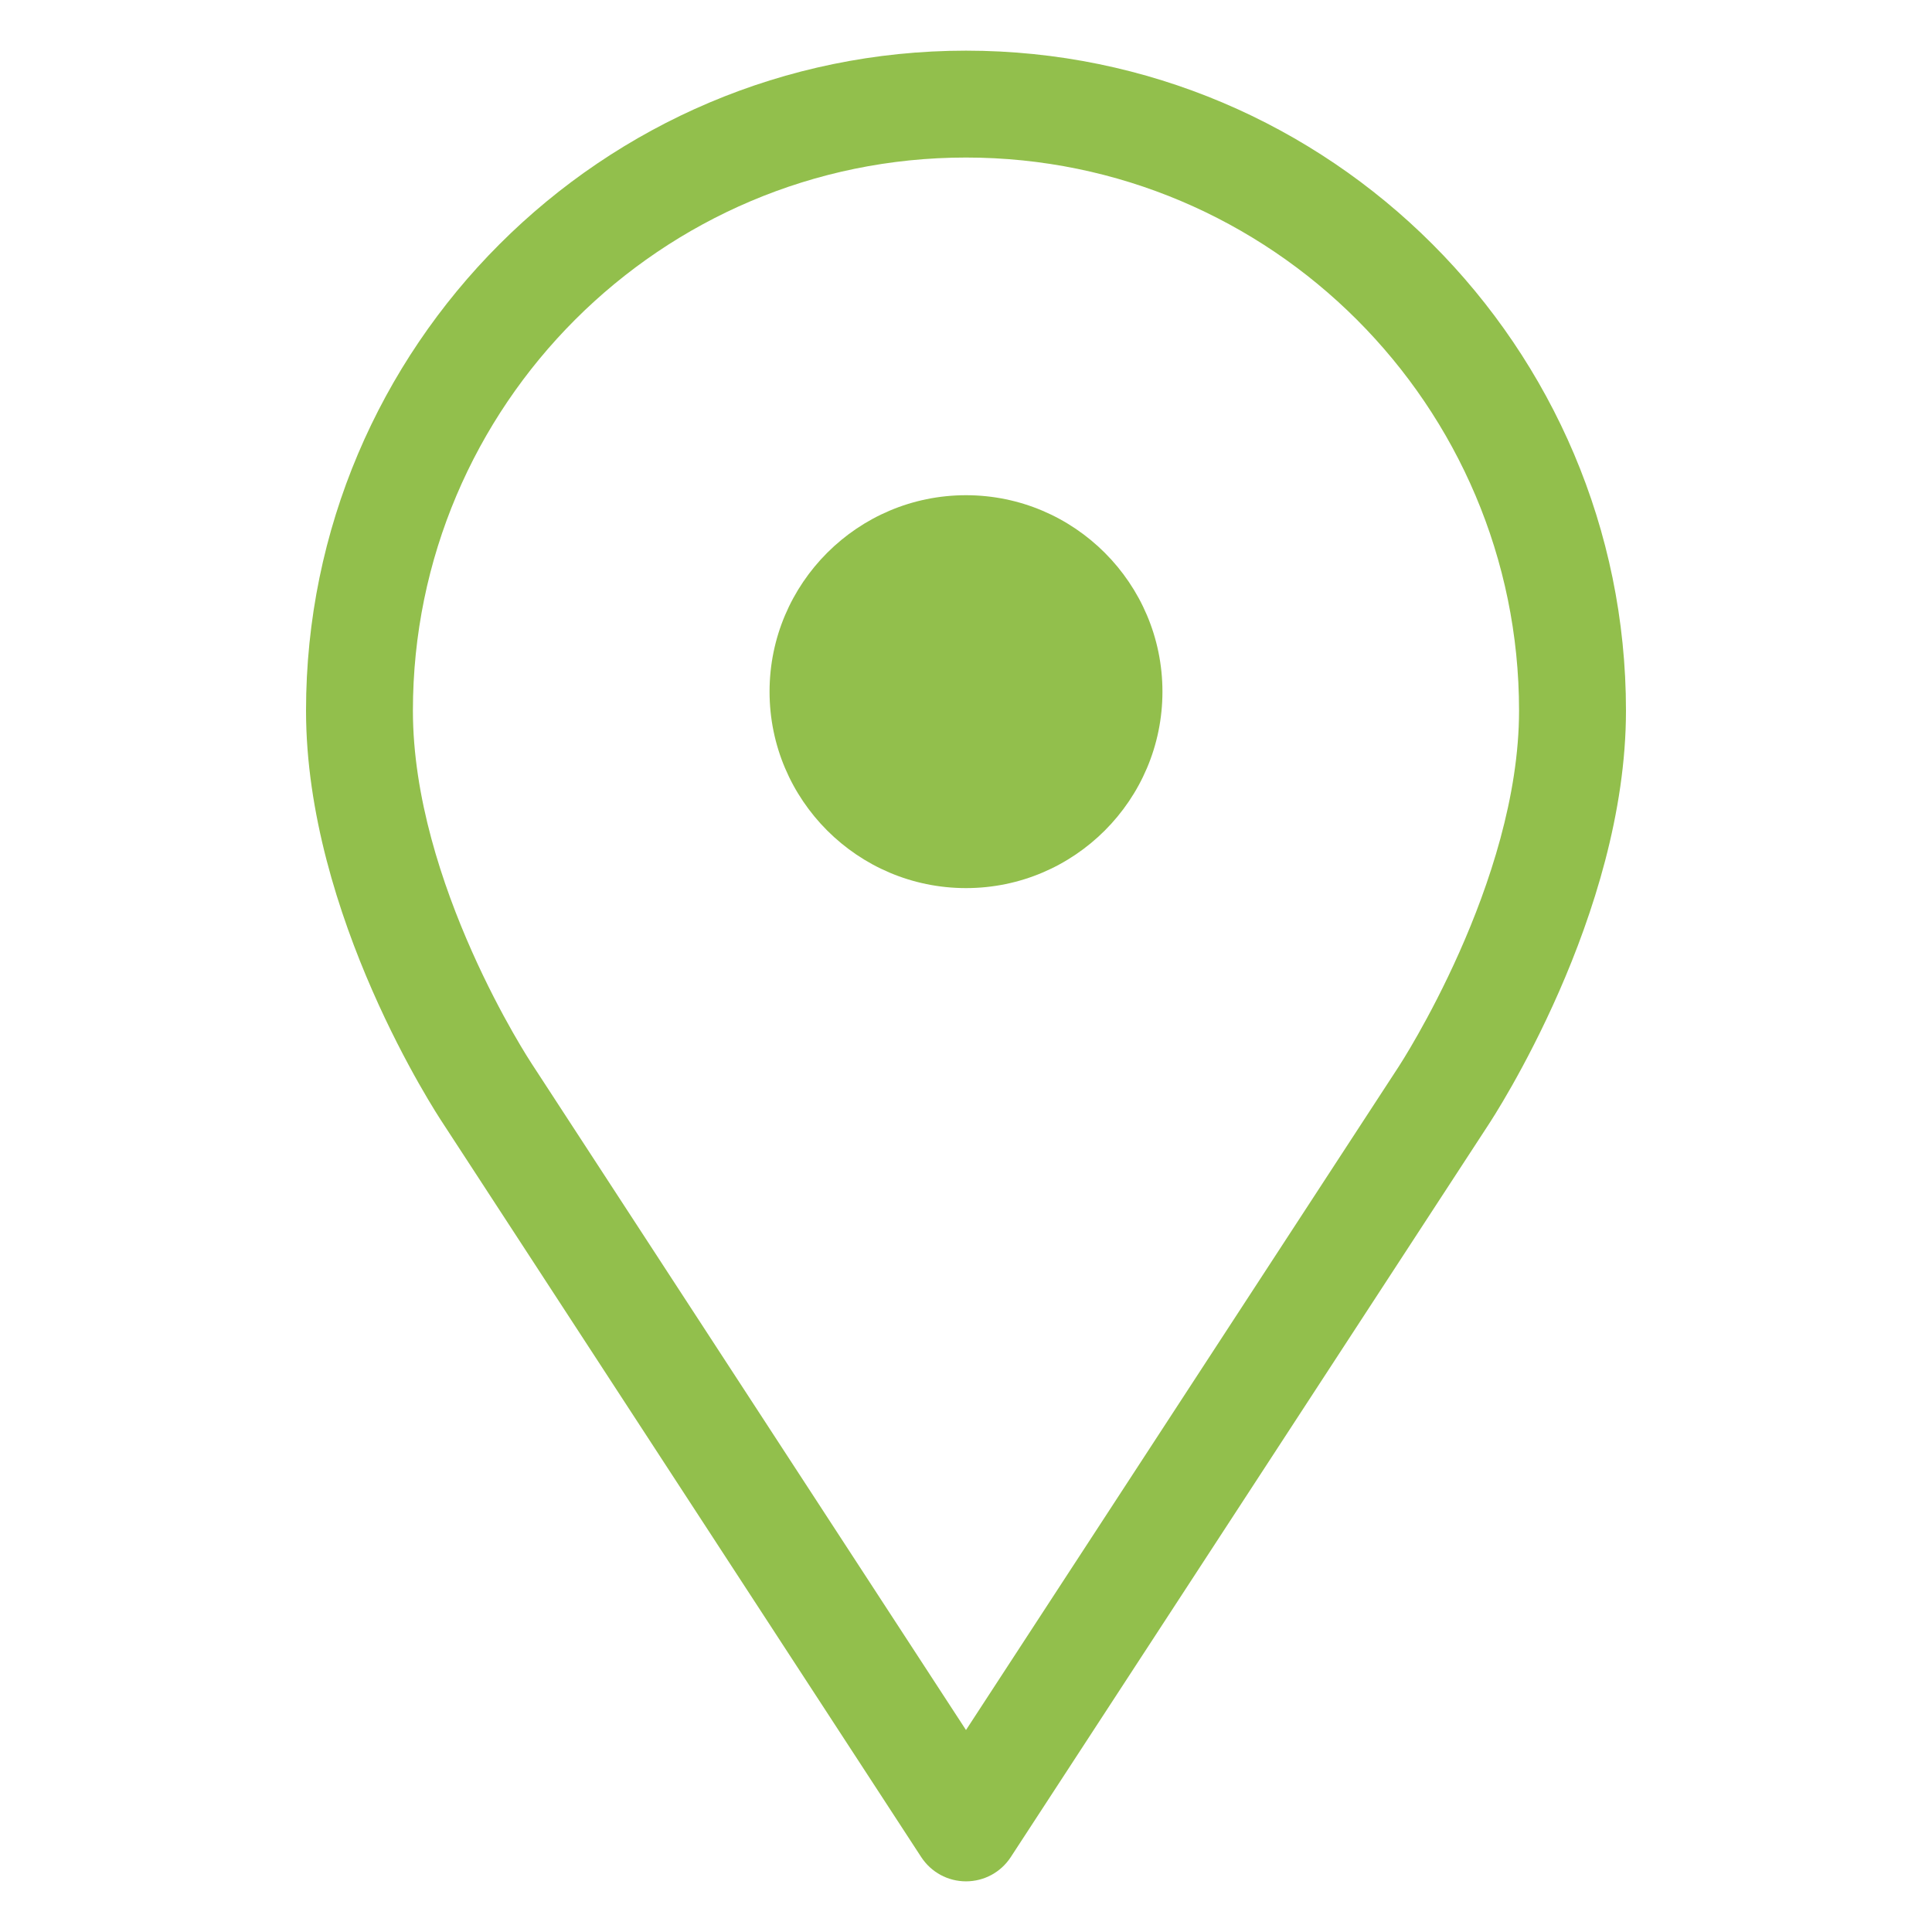 <?xml version="1.0" encoding="utf-8"?>
<!-- Generator: Adobe Illustrator 17.0.0, SVG Export Plug-In . SVG Version: 6.00 Build 0)  -->
<!DOCTYPE svg PUBLIC "-//W3C//DTD SVG 1.1//EN" "http://www.w3.org/Graphics/SVG/1.1/DTD/svg11.dtd">
<svg version="1.1" id="Capa_1" xmlns="http://www.w3.org/2000/svg" xmlns:xlink="http://www.w3.org/1999/xlink" x="0px" y="0px"
	 width="50px" height="50px" viewBox="0 0 50 50" enable-background="new 0 0 50 50" xml:space="preserve">
<g>
	<g>
		<path fill="#92BF4C" d="M25,22.984c2.803,0,5.084-2.281,5.084-5.084S27.803,12.816,25,12.816s-5.084,2.281-5.084,5.084
			S22.197,22.984,25,22.984z"/>
		<path fill="#92BF4C" d="M23.841,48.061c0.257,0.393,0.69,0.628,1.159,0.628s0.903-0.235,1.159-0.628l12.349-18.933
			c0.146-0.22,3.572-5.447,3.572-10.737c0-9.418-7.662-17.08-17.08-17.08S7.92,8.973,7.92,18.391c0,5.297,3.393,10.453,3.535,10.667
			L23.841,48.061z M10.686,18.391c0-7.893,6.421-14.314,14.314-14.314s14.313,6.421,14.313,14.314c0,4.443-3.084,9.166-3.116,9.215
			L25,44.773L13.763,27.532C13.732,27.486,10.686,22.863,10.686,18.391z"/>
	</g>
</g>
</svg>
